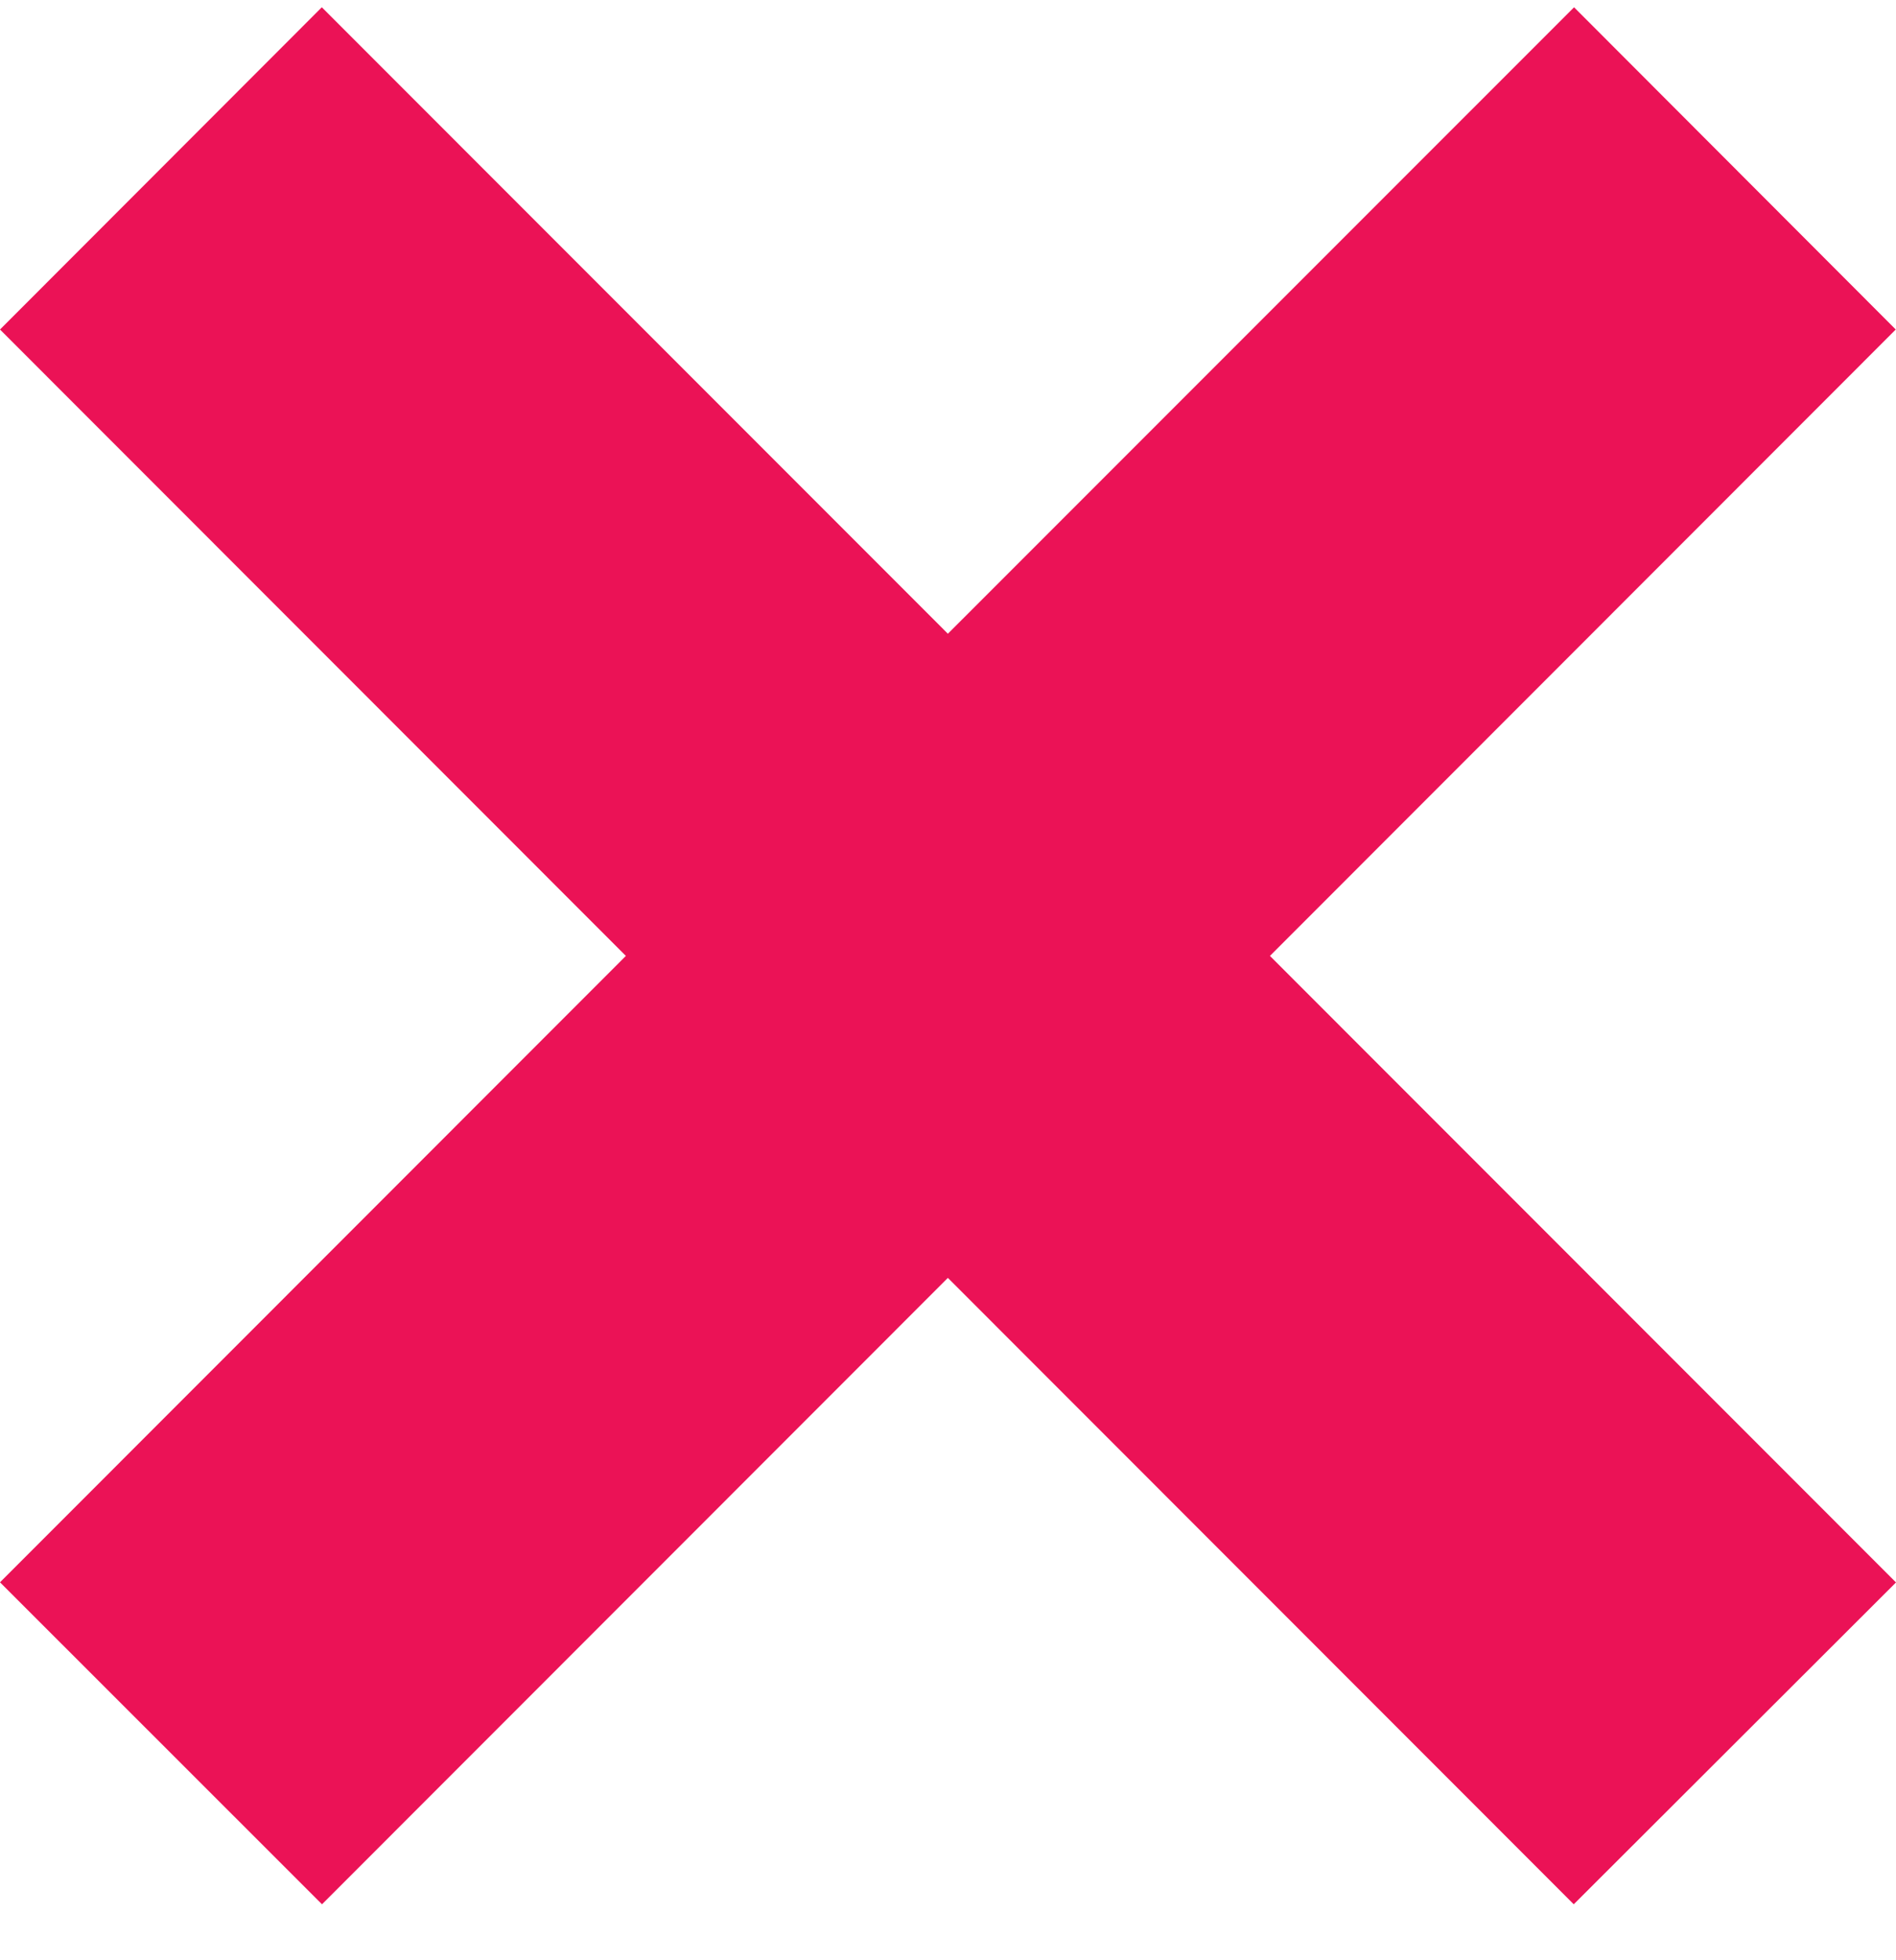 <svg width="30" height="31" viewBox="0 0 30 31" fill="none" xmlns="http://www.w3.org/2000/svg">
<path id="Vector" d="M30 25.025L20.094 15.117L29.996 5.211L24.906 0.115L14.998 10.022L5.092 0.115L0 5.211L9.903 15.117L0 25.023L5.095 30.115L14.998 20.209L24.901 30.115L30 25.025Z" fill="#EB1256"/>
</svg>
